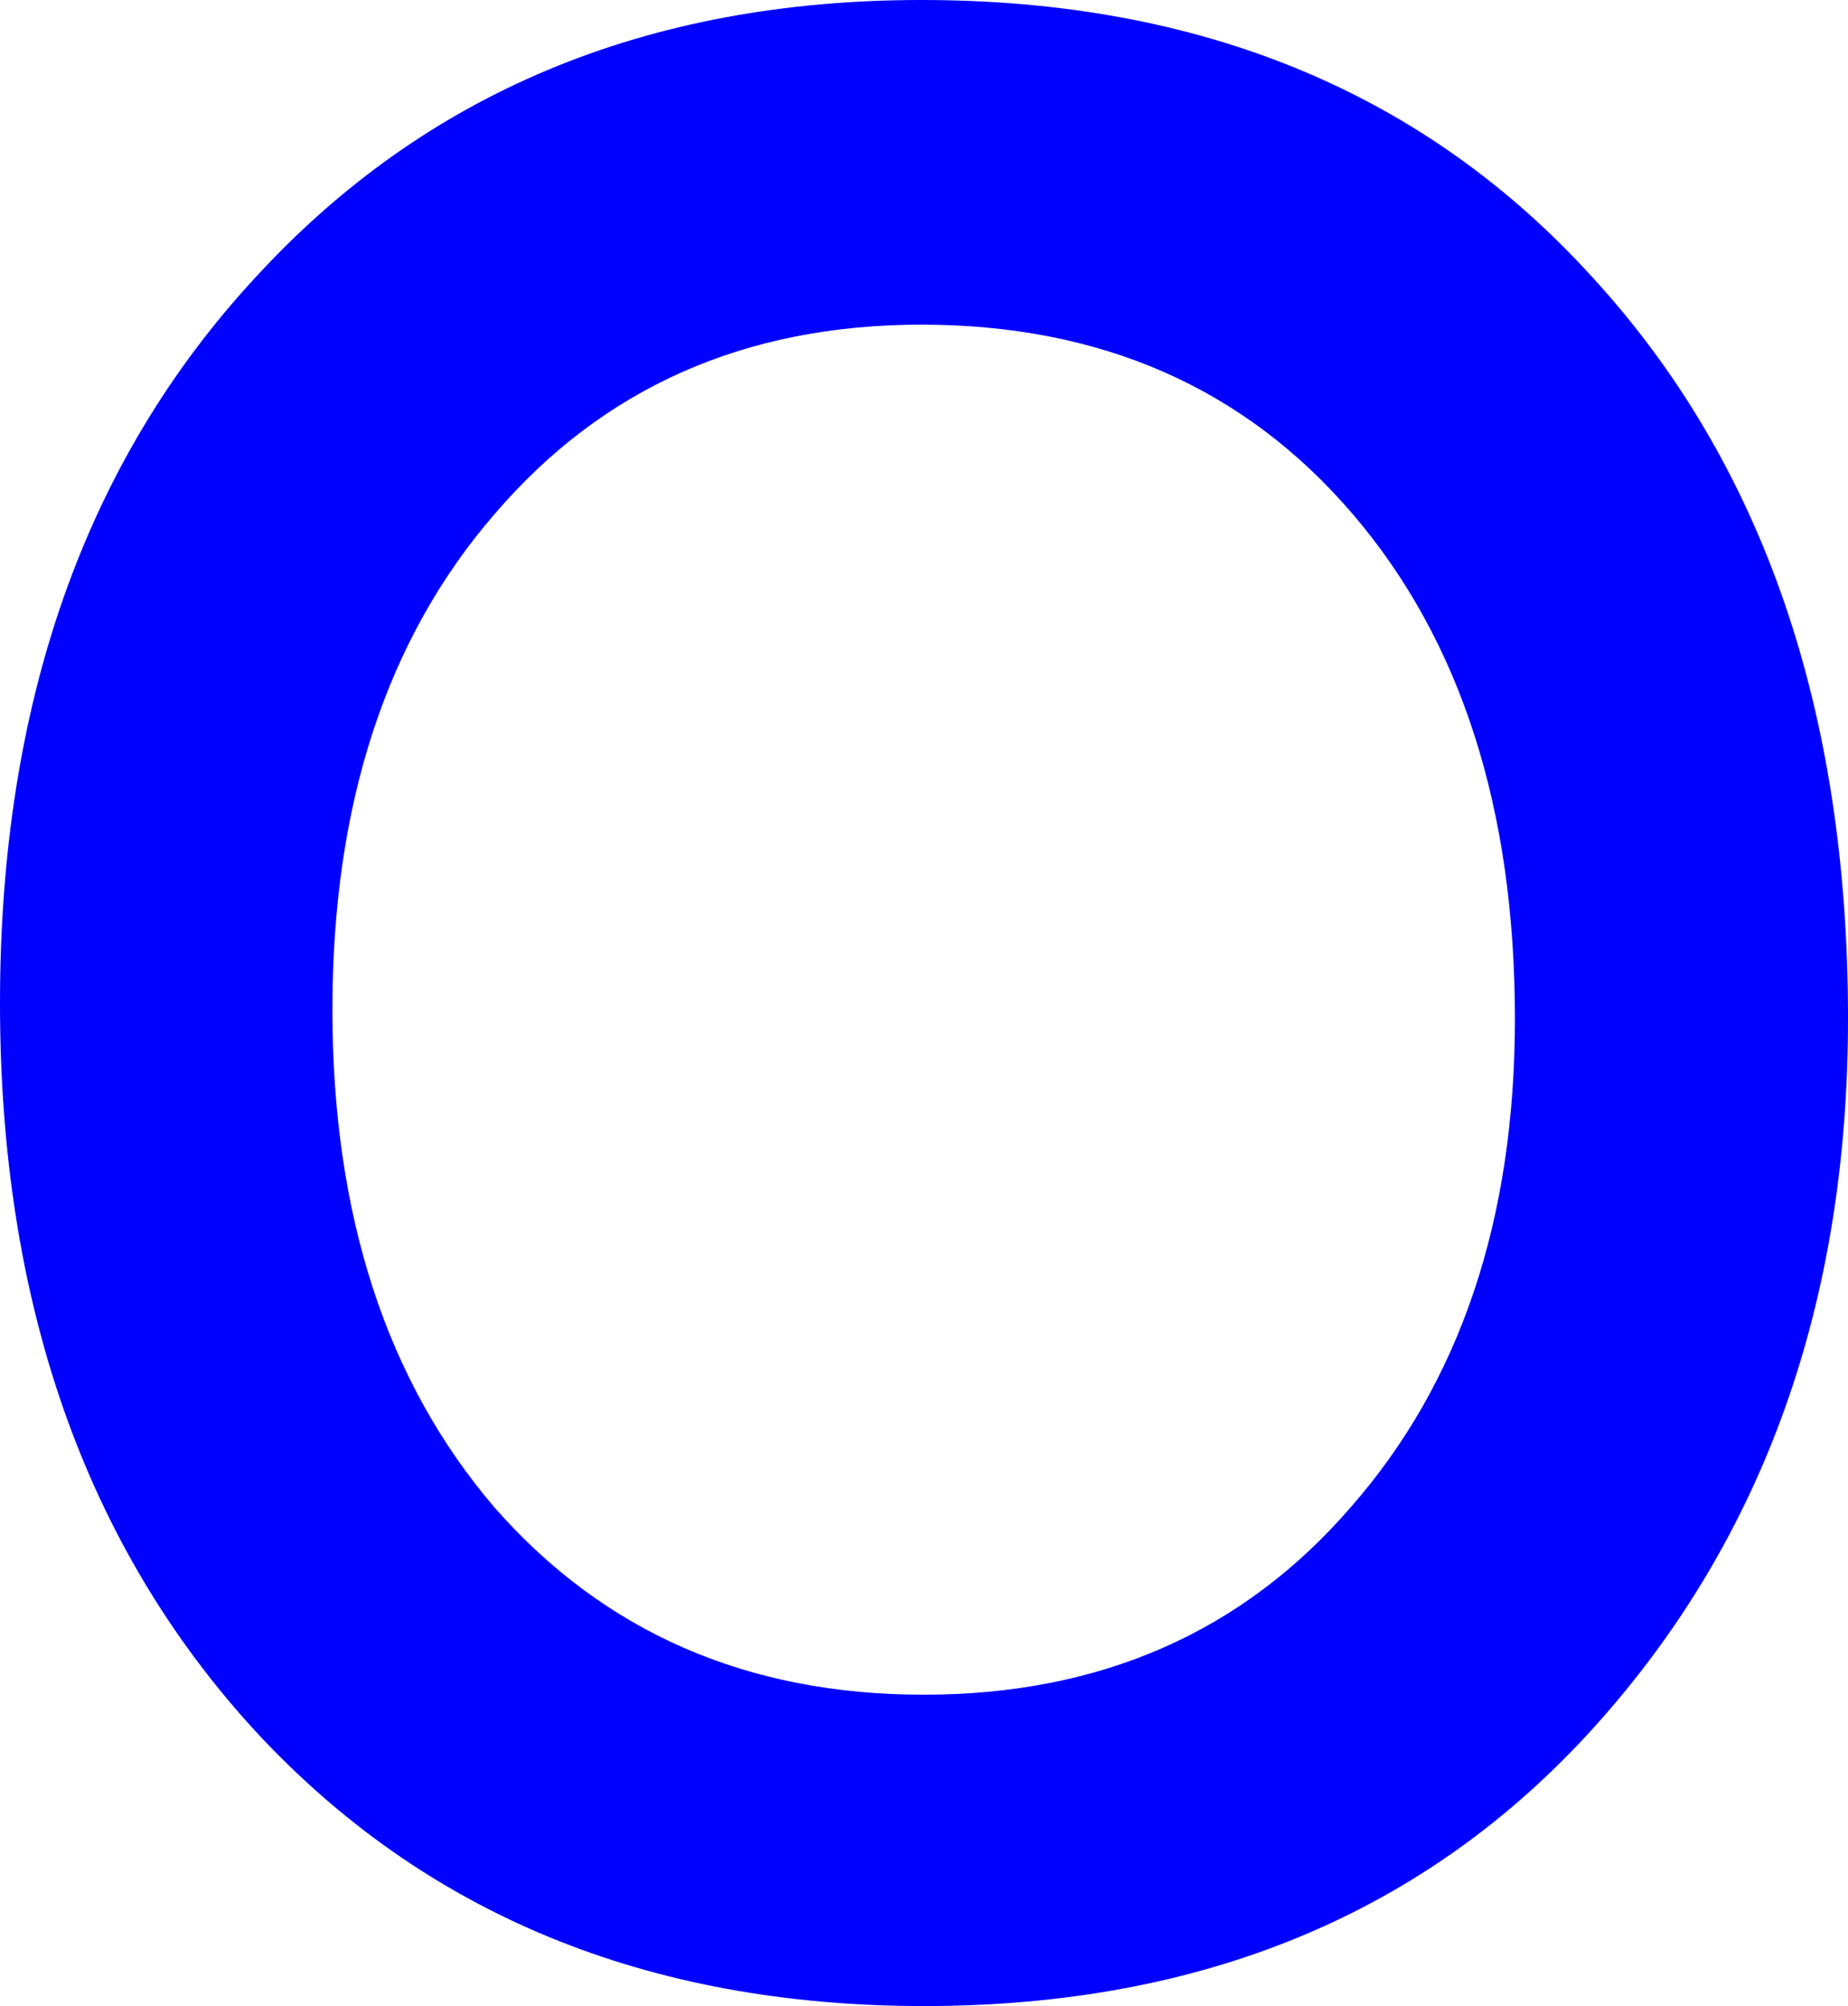 <?xml version="1.0" encoding="UTF-8" standalone="no"?>
<!-- Created with Inkscape (http://www.inkscape.org/) -->

<svg
   width="116.287mm"
   height="126.198mm"
   viewBox="0 0 116.287 126.198"
   version="1.1"
   id="svg29121"
   inkscape:version="1.1.2 (0a00cf5339, 2022-02-04)"
   sodipodi:docname="o.svg"
   xmlns:inkscape="http://www.inkscape.org/namespaces/inkscape"
   xmlns:sodipodi="http://sodipodi.sourceforge.net/DTD/sodipodi-0.dtd"
   xmlns="http://www.w3.org/2000/svg"
   xmlns:svg="http://www.w3.org/2000/svg">
  <sodipodi:namedview
     id="namedview29123"
     pagecolor="#ffffff"
     bordercolor="#666666"
     borderopacity="1.0"
     inkscape:pageshadow="2"
     inkscape:pageopacity="0.0"
     inkscape:pagecheckerboard="0"
     inkscape:document-units="mm"
     showgrid="false"
     fit-margin-top="0"
     fit-margin-left="0"
     fit-margin-right="0"
     fit-margin-bottom="0"
     inkscape:zoom="0.64052329"
     inkscape:cx="216.22945"
     inkscape:cy="211.54578"
     inkscape:window-width="1261"
     inkscape:window-height="804"
     inkscape:window-x="26"
     inkscape:window-y="23"
     inkscape:window-maximized="0"
     inkscape:current-layer="text34297" />
  <defs
     id="defs29118" />
  <g
     inkscape:label="Layer 1"
     inkscape:groupmode="layer"
     id="layer1"
     transform="translate(-47.406,-92.323)">
    <g
       aria-label="O"
       id="text34297"
       style="font-size:165.181px;line-height:1.25;font-family:FreeSans;-inkscape-font-specification:FreeSans;stroke-width:0.86">
      <path
         d="m 163.693,156.413 q 0,26.759 -15.857,44.434 -15.857,17.674 -42.286,17.674 -26.099,0 -42.121,-17.344 -16.023,-17.509 -16.023,-45.755 0,-28.246 16.023,-45.59 16.023,-17.509 41.956,-17.509 26.429,0 42.286,17.509 16.023,17.509 16.023,46.581 z m -58.309,-50.545 q -19.161,0 -30.889,13.71 -11.728,13.545 -11.728,35.844 0,22.299 11.728,36.009 11.893,13.545 31.054,13.545 19.161,0 30.889,-13.545 11.893,-13.545 11.893,-35.349 0,-22.795 -11.728,-36.505 -11.728,-13.71 -31.219,-13.71 z"
         style="fill:#0000ff"
         id="path50747" />
      <path
         d="m 156.091,156.703 q 0,23.271 -13.79,38.641 -13.79,15.37 -36.774,15.37 -22.696,0 -36.63,-15.083 -13.934,-15.227 -13.934,-39.79 0,-24.564 13.934,-39.647 13.934,-15.227 36.486,-15.227 22.984,0 36.774,15.227 13.934,15.227 13.934,40.508 z m -50.707,-43.956 q -16.663,0 -26.862,11.923 -10.199,11.779 -10.199,31.171 0,19.392 10.199,31.315 10.343,11.779 27.006,11.779 16.663,0 26.862,-11.779 10.343,-11.779 10.343,-30.74 0,-19.823 -10.199,-31.746 -10.199,-11.923 -27.149,-11.923 z"
         style="font-size:165.181px;line-height:1.25;font-family:FreeSans;-inkscape-font-specification:FreeSans;fill:#0000ff;stroke-width:0.748"
         id="path50747-3" />
    </g>
  </g>
</svg>

